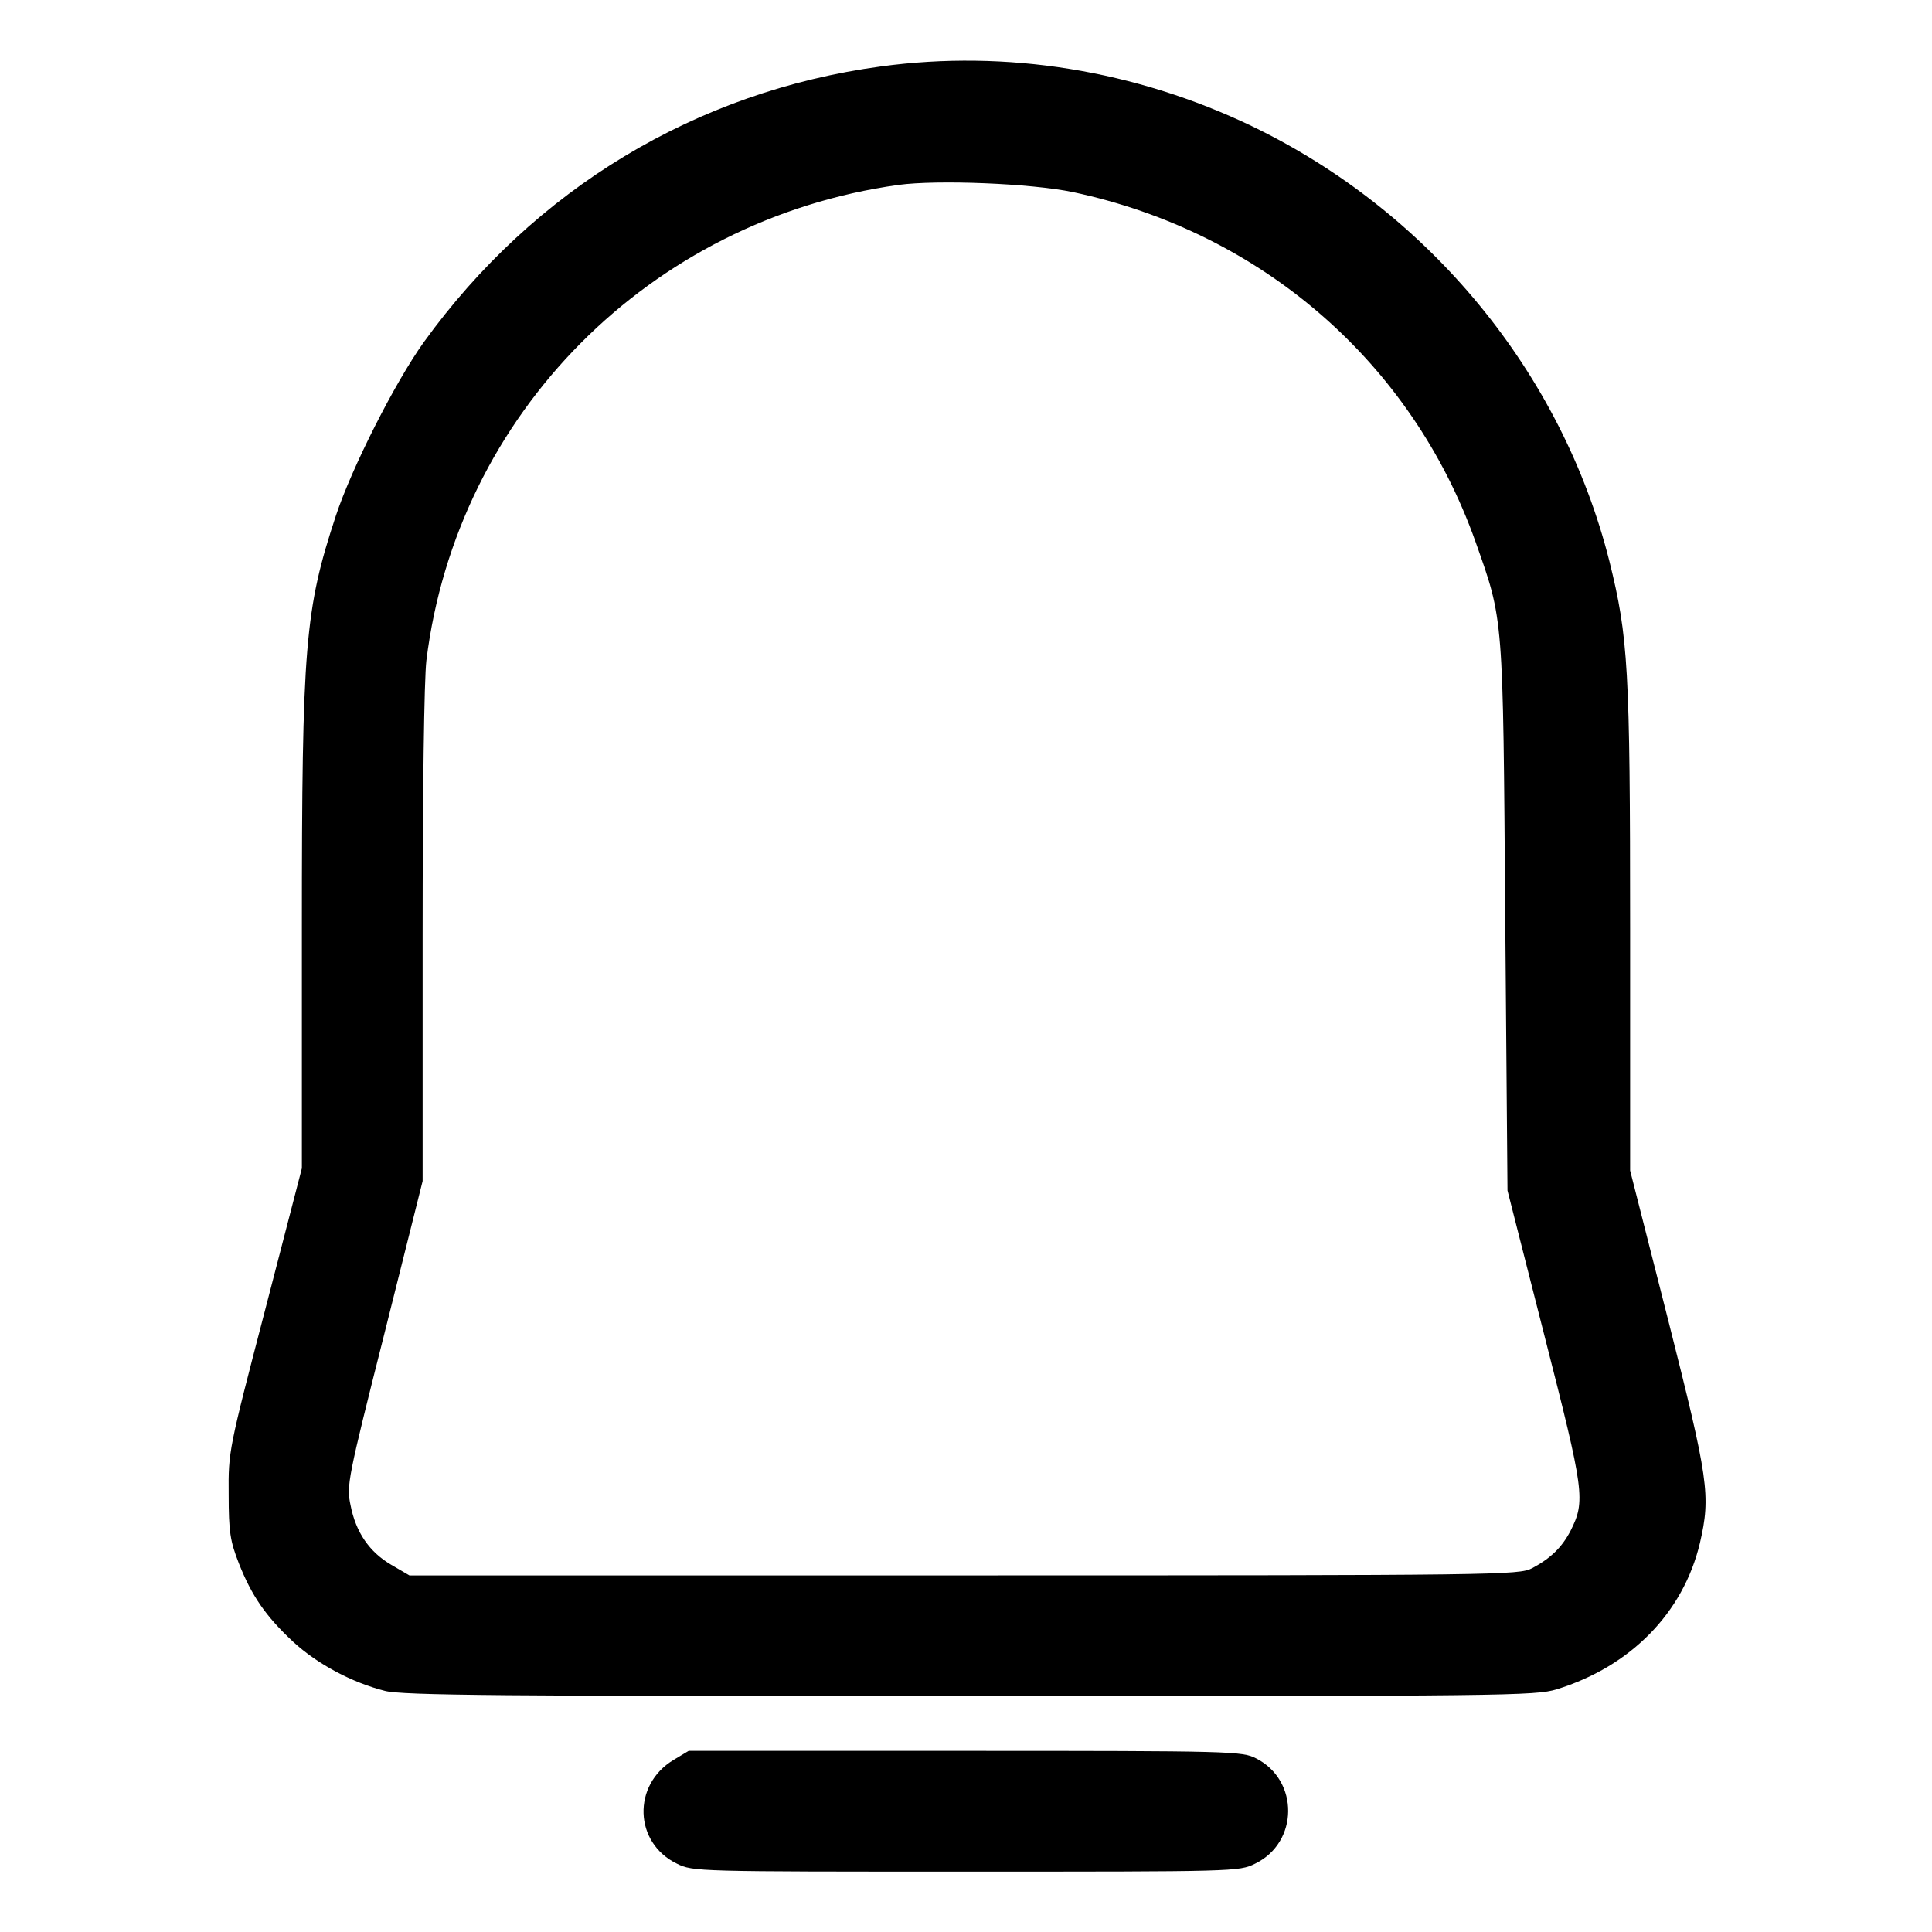 <?xml version="1.0" standalone="no"?>
<!DOCTYPE svg PUBLIC "-//W3C//DTD SVG 20010904//EN"
 "http://www.w3.org/TR/2001/REC-SVG-20010904/DTD/svg10.dtd">
<svg version="1.0" xmlns="http://www.w3.org/2000/svg"
 width="512pt" height="512pt" viewBox="0 0 512 512"
 preserveAspectRatio="xMidYMid meet">

<g transform="translate(0,512) scale(0.1,-0.1)"
fill="#000000" stroke="none">
<path d="M2335 4944 c-490 -66 -919 -325 -1212 -731 -76 -106 -191 -333 -233
-460 -82 -249 -90 -342 -90 -1093 l0 -636 -97 -374 c-97 -372 -98 -376 -97
-490 0 -100 4 -124 27 -183 34 -86 71 -140 144 -208 64 -59 156 -108 243 -130
46 -12 308 -14 1550 -14 1423 0 1498 1 1555 18 197 61 336 203 380 388 29 126
23 167 -85 594 l-100 393 0 641 c0 692 -5 772 -55 974 -126 499 -477 926 -948
1153 -309 148 -650 203 -982 158z m508 -333 c500 -106 898 -451 1067 -926 75
-212 73 -189 79 -995 l6 -725 98 -385 c106 -415 109 -437 69 -517 -23 -44 -53
-73 -102 -99 -34 -18 -89 -19 -1505 -19 l-1470 0 -48 28 c-58 34 -94 86 -108
158 -11 52 -8 68 90 456 l101 403 0 648 c0 389 4 681 10 732 81 653 592 1168
1251 1260 104 14 351 4 462 -19z"/>
<path d="M1785 456 c-110 -66 -105 -220 9 -275 42 -21 54 -21 766 -21 712 0
724 0 766 21 116 56 117 221 3 279 -37 19 -62 20 -771 20 l-733 0 -40 -24z"/>
</g>
</svg>
